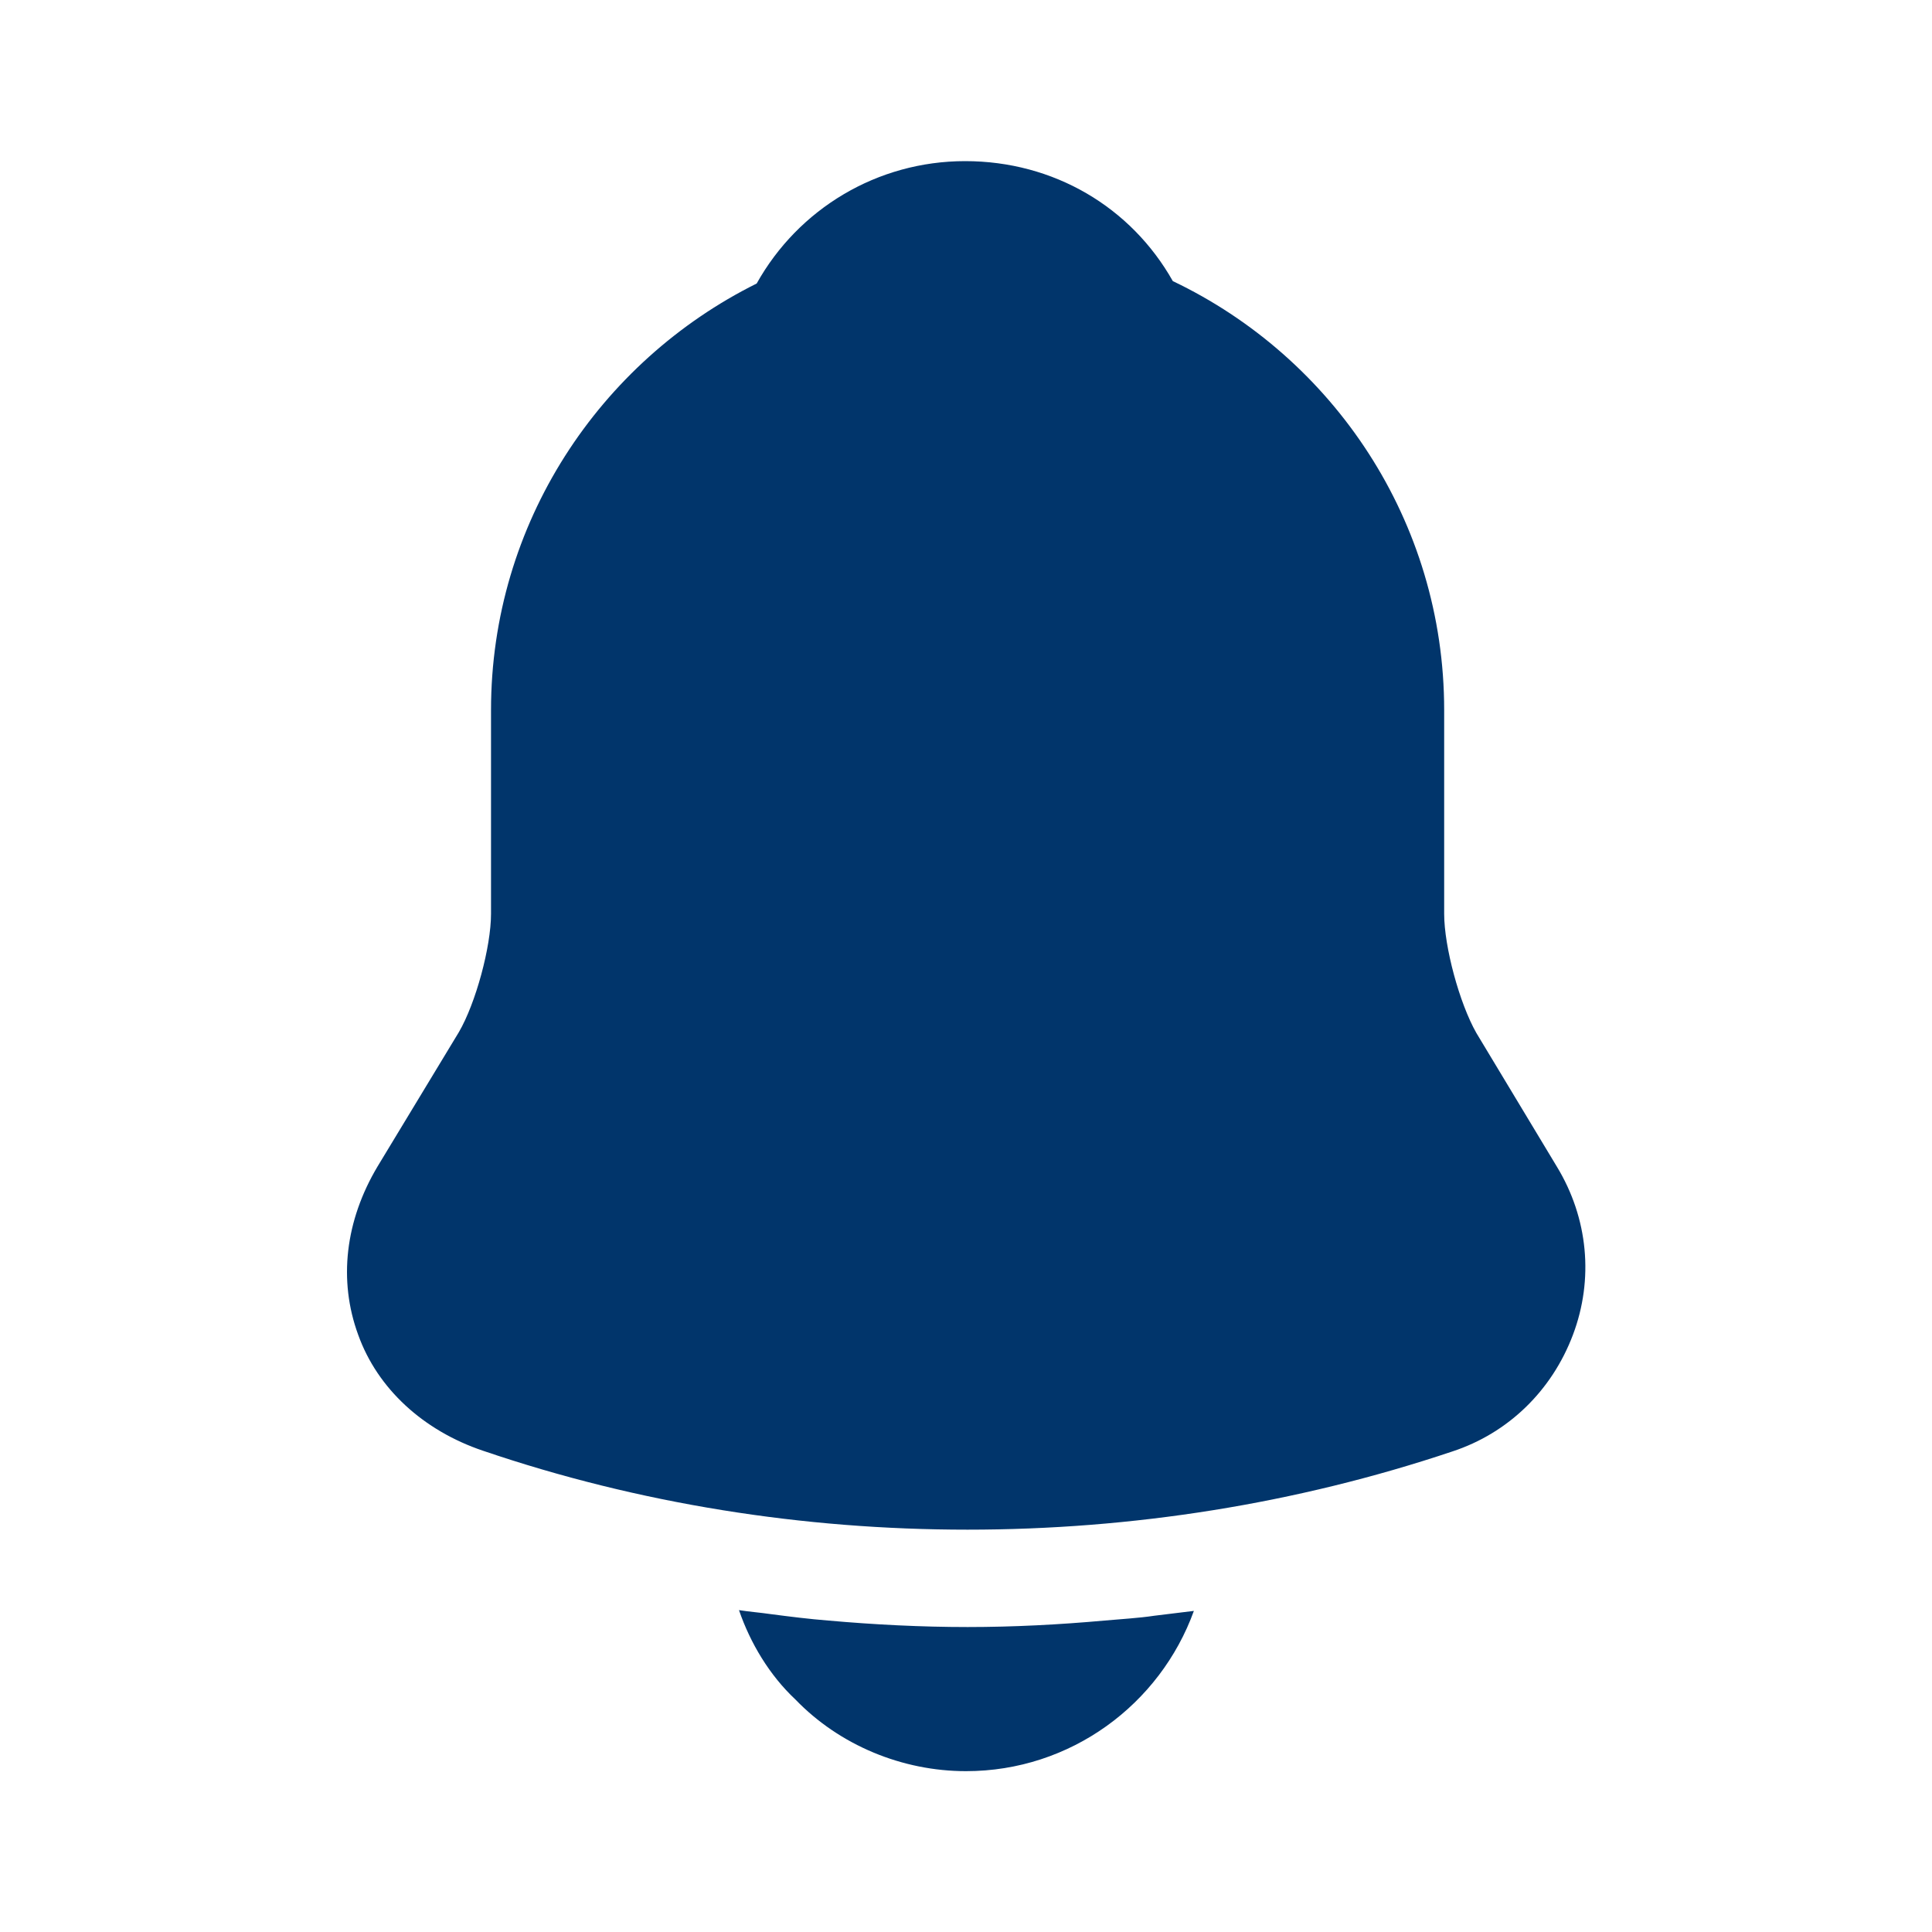 <svg width="20" height="20" viewBox="0 0 20 20" fill="#01356B" xmlns="http://www.w3.org/2000/svg">
<path d="M16.116 12.076L15.283 10.693C15.108 10.385 14.95 9.801 14.95 9.46V7.351C14.95 5.393 13.8 3.701 12.141 2.91C11.708 2.143 10.908 1.668 9.991 1.668C9.083 1.668 8.266 2.16 7.833 2.935C6.208 3.743 5.083 5.418 5.083 7.351V9.46C5.083 9.801 4.925 10.385 4.75 10.685L3.908 12.076C3.575 12.635 3.5 13.251 3.708 13.818C3.908 14.376 4.383 14.81 5 15.018C6.616 15.568 8.316 15.835 10.016 15.835C11.716 15.835 13.416 15.568 15.033 15.026C15.616 14.835 16.066 14.393 16.283 13.818C16.5 13.243 16.441 12.61 16.116 12.076Z" fill="#01356B"/>
<path d="M12.359 16.676C12.009 17.643 11.084 18.335 10 18.335C9.342 18.335 8.692 18.068 8.234 17.593C7.967 17.343 7.767 17.01 7.65 16.668C7.759 16.685 7.867 16.693 7.984 16.71C8.175 16.735 8.375 16.76 8.575 16.776C9.05 16.818 9.534 16.843 10.017 16.843C10.492 16.843 10.967 16.818 11.434 16.776C11.609 16.76 11.784 16.751 11.95 16.726C12.084 16.71 12.217 16.693 12.359 16.676Z" fill="#01356B"/>
</svg>
